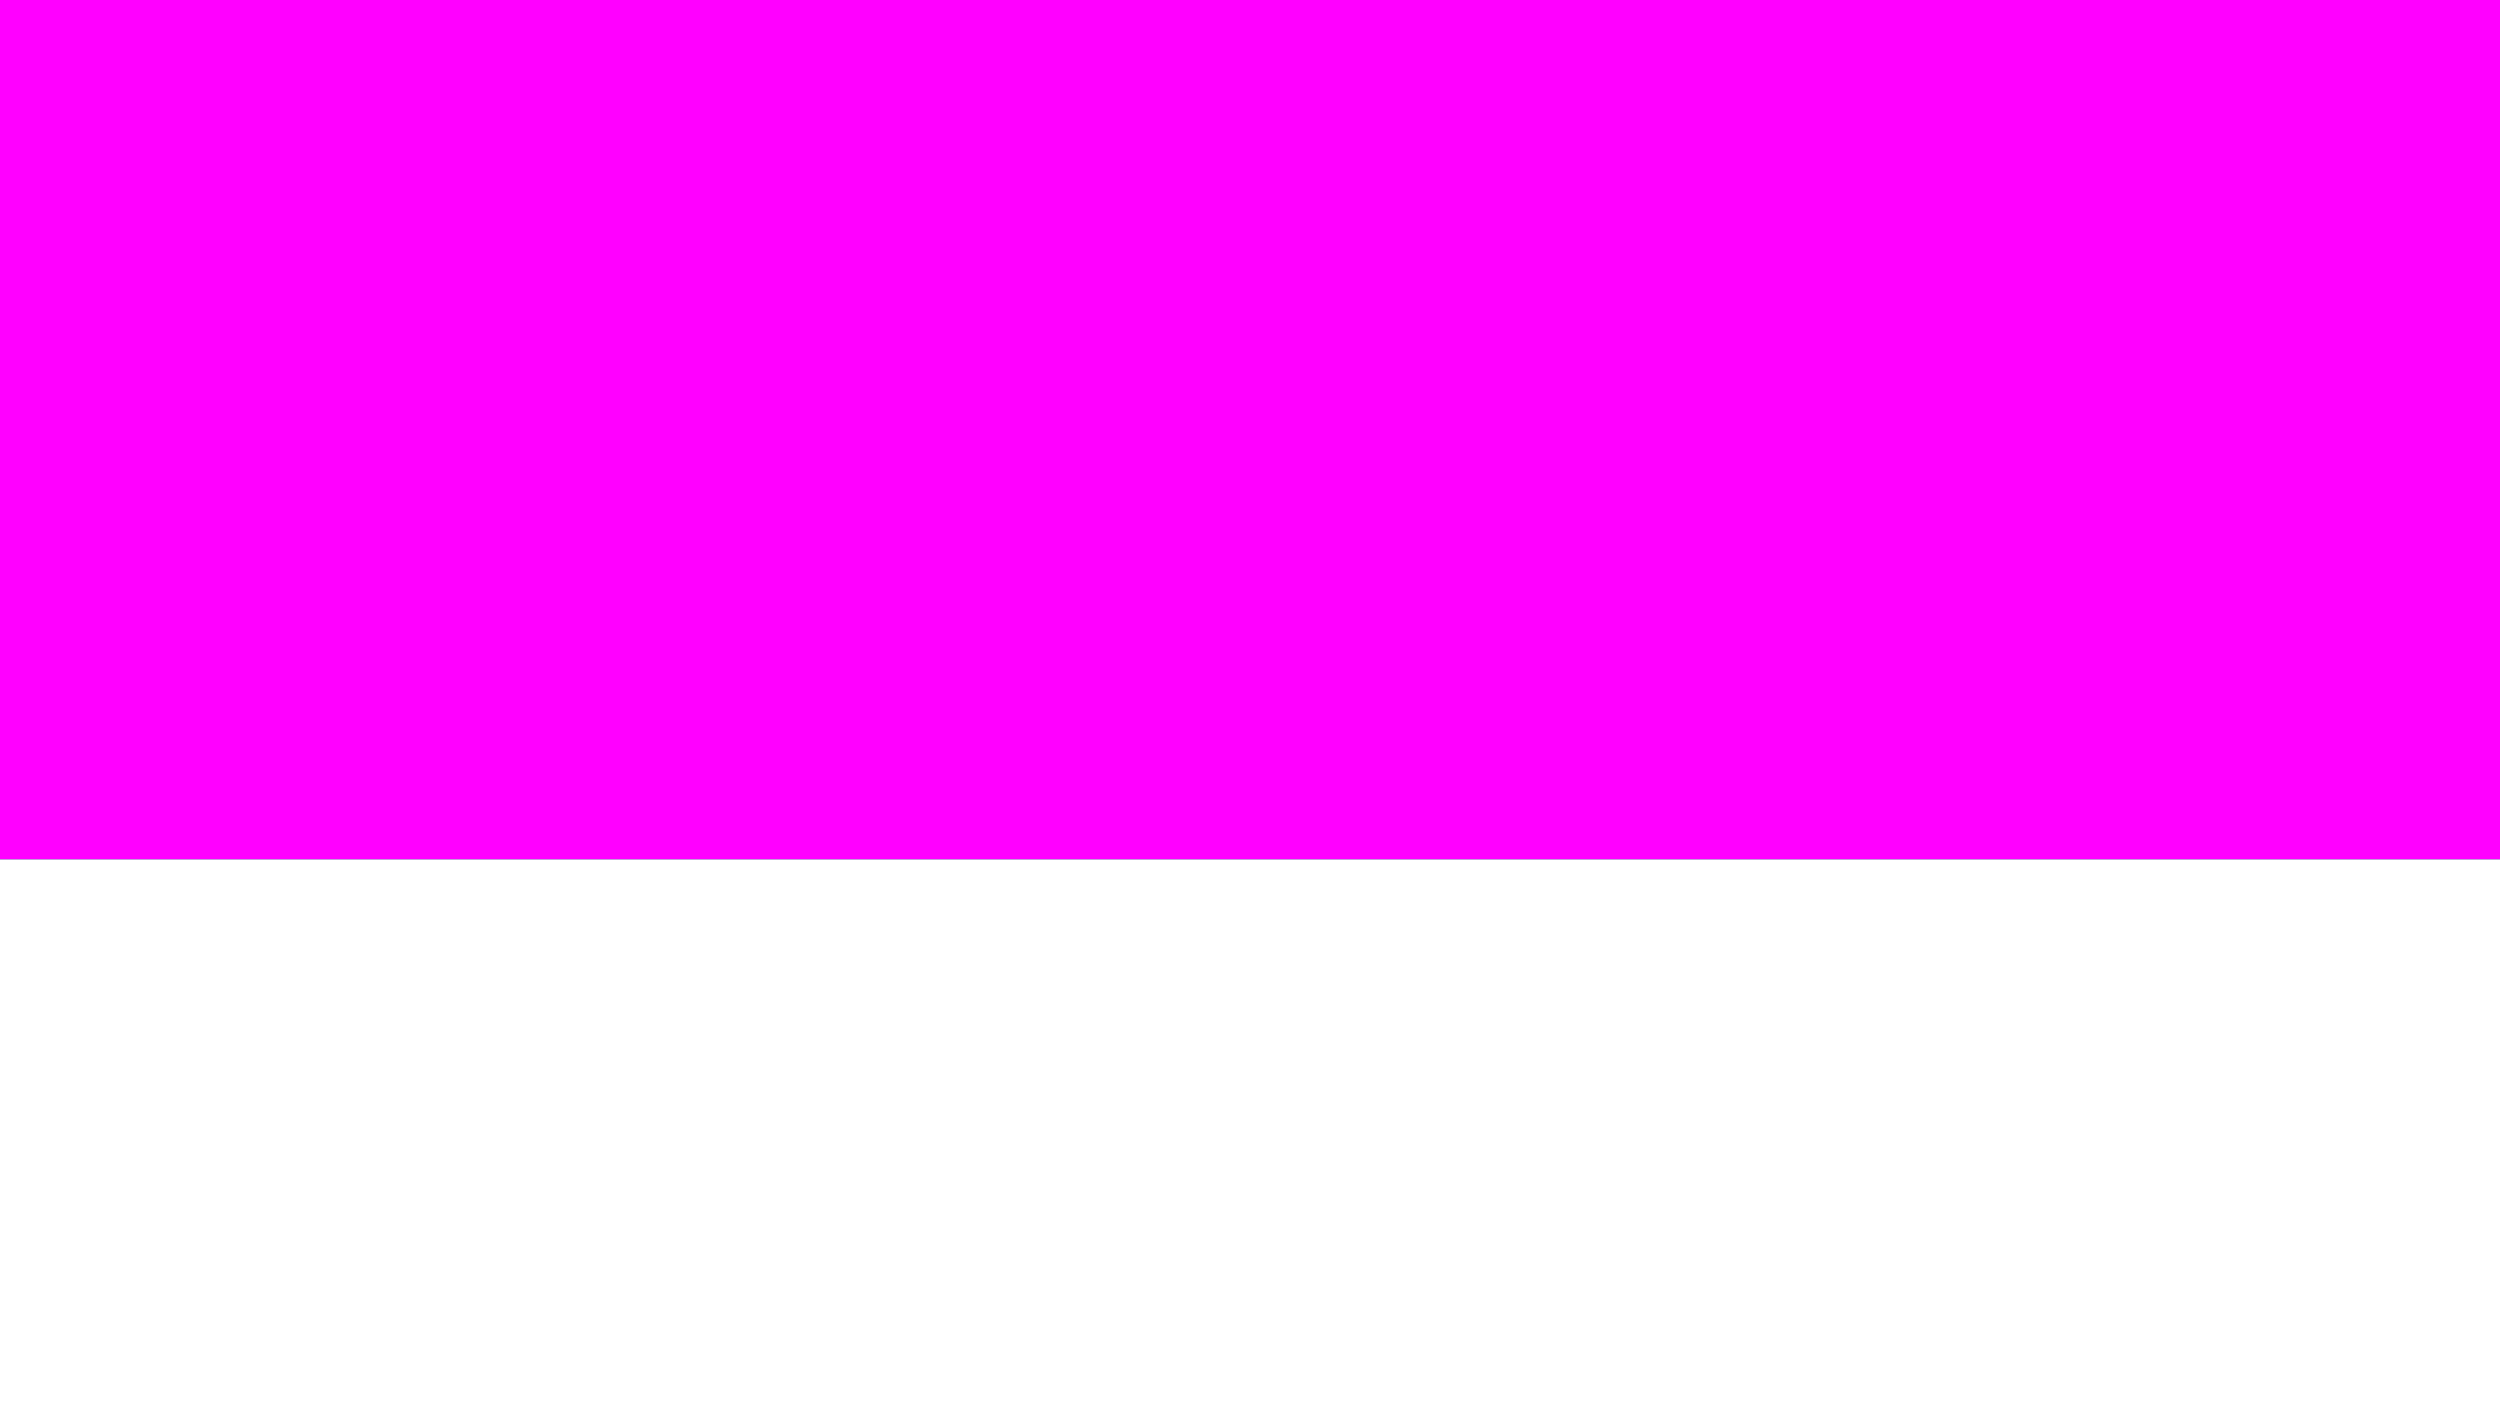 <?xml version="1.0" standalone="no"?>
<!DOCTYPE svg PUBLIC "-//W3C//DTD SVG 1.1//EN" 
"http://www.w3.org/Graphics/SVG/1.1/DTD/svg11.dtd">

<svg width="1920" height="1080" version="1.1"
xmlns="http://www.w3.org/2000/svg" viewBox="0 0 100 100" preserveAspectRatio="xMidYMid slice">

 <defs>
      <radialGradient id="Gradient1" cx="50%" cy="50%" fx="10%" fy="50%" r=".5">
        <animate attributeName="fx" dur="34s" values="0%;3%;0%" repeatCount="indefinite" />
        <stop offset="0%" stop-color="#ff0" />
        <stop offset="100%" stop-color="#ff00" />
      </radialGradient>
       <radialGradient id="Gradient2" cx="50%" cy="50%" fx="10%" fy="50%" r=".5">
        <animate attributeName="fx" dur="23.5s" values="0%;3%;0%" repeatCount="indefinite" />
        <stop offset="0%" stop-color="#0ff" />
        <stop offset="100%" stop-color="#0ff0" />
      </radialGradient>
      <radialGradient id="Gradient3" cx="50%" cy="50%" fx="50%" fy="50%" r=".5">
        <animate attributeName="fx" dur="21.5s" values="0%;3%;0%" repeatCount="indefinite" />
        <stop offset="0%" stop-color="#f0f" />
        <stop offset="100%" stop-color="#f0f0" />
      </radialGradient>
    </defs>
    <rect x="0" y="0" width="100%" height="100%" fill="url(#Gradient1)">
      <animate attributeName="x" dur="20s" values="25%;0%;25%" repeatCount="indefinite" />
      <animate attributeName="y" dur="21s" values="0%;25%;0%" repeatCount="indefinite" />
      <animateTransform attributeName="transform" type="rotate" from="0 50 50" to="360 50 50" dur="17s" repeatCount="indefinite"/>
    </rect>
    <rect x="0" y="0" width="100%" height="100%" fill="url(#Gradient2)">
      <animate attributeName="x" dur="23s" values="-25%;0%;-25%" repeatCount="indefinite" />
      <animate attributeName="y" dur="24s" values="0%;50%;0%" repeatCount="indefinite" />
      <animateTransform attributeName="transform" type="rotate" from="0 50 50" to="360 50 50" dur="18s" repeatCount="indefinite"/>
    </rect>
      <rect x="0" y="0" width="100%" height="100%" fill="url(#Gradient3)">
      <animate attributeName="x" dur="25s" values="0%;25%;0%" repeatCount="indefinite" />
      <animate attributeName="y" dur="26s" values="0%;25%;0%" repeatCount="indefinite" />
      <animateTransform attributeName="transform" type="rotate" from="360 50 50" to="0 50 50" dur="19s" repeatCount="indefinite"/>
    </rect>


</svg>